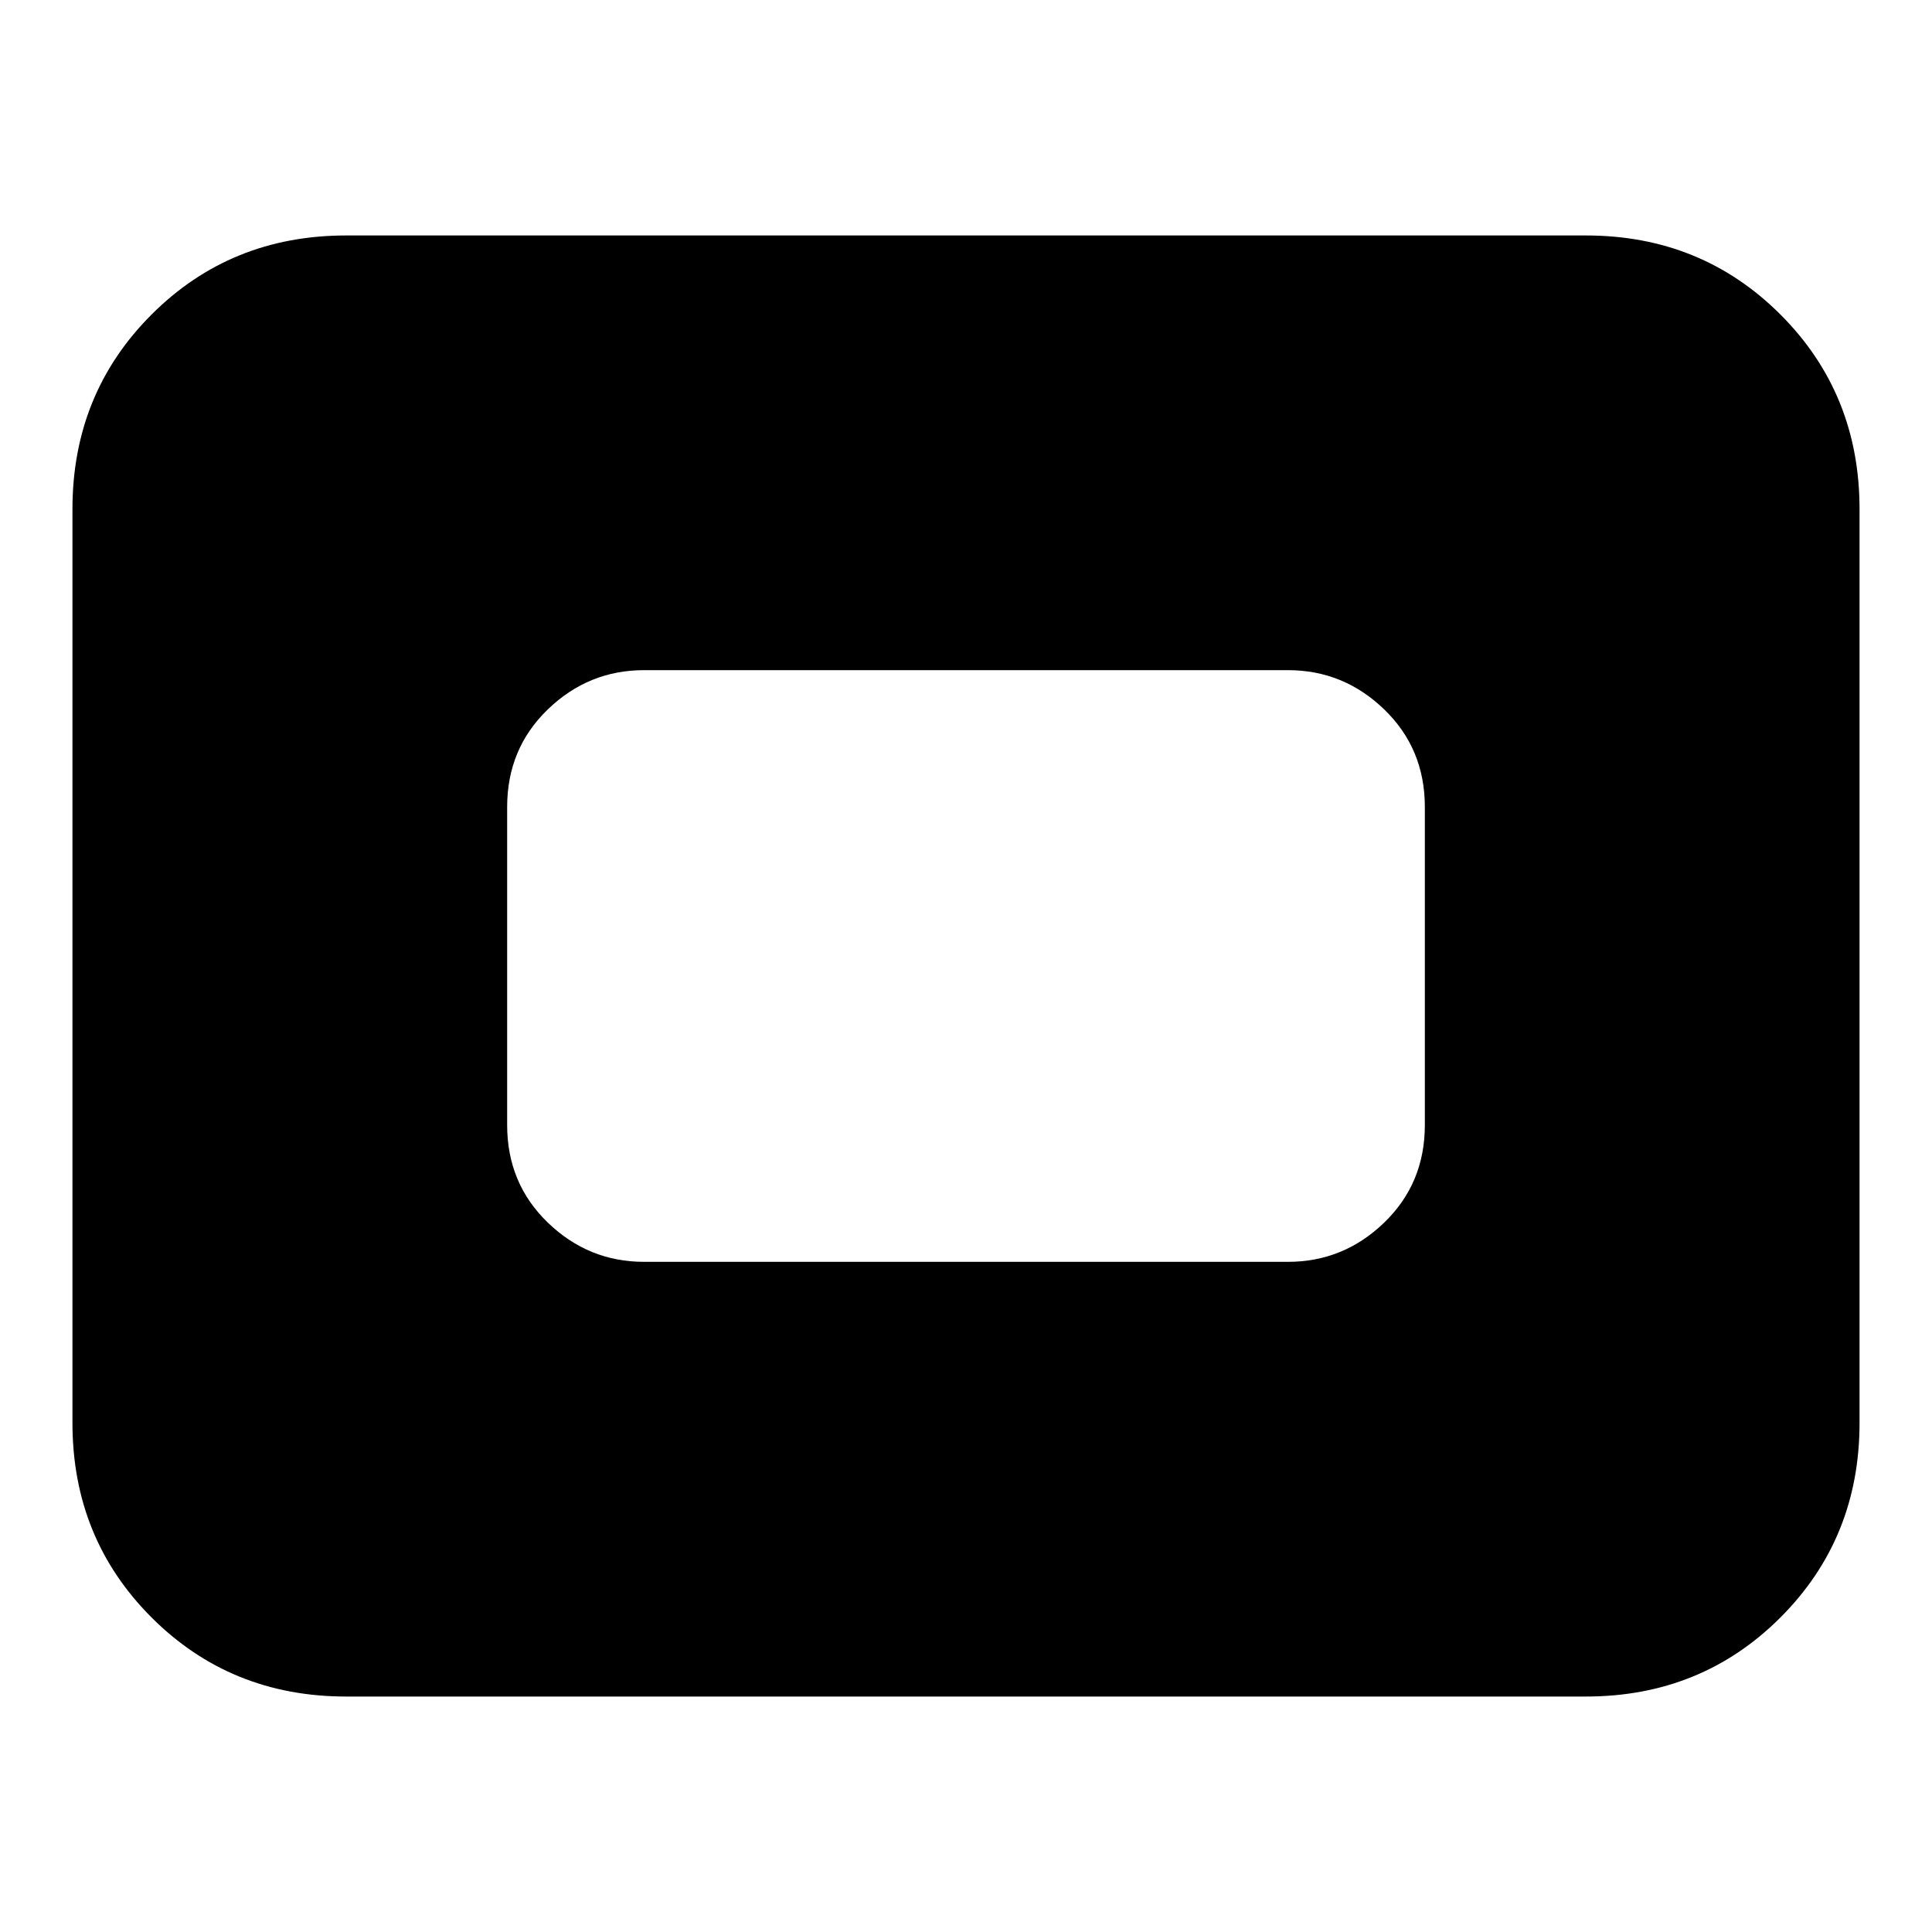 <svg xmlns="http://www.w3.org/2000/svg" height="24" viewBox="0 -960 960 960" width="24"><path d="M172-117q-57.4 0-96.7-39.3Q36-195.6 36-253v-454q0-57.4 39.3-96.7Q114.6-843 172-843h616q57.4 0 96.7 39.3Q924-764.4 924-707v454q0 57.4-39.3 96.7Q845.4-117 788-117H172Zm148-216h320q27.6 0 47.8-19.5Q708-372 708-401v-158q0-29-20.2-48.5T640-627H320q-27.6 0-47.8 19.5Q252-588 252-559v158q0 29 20.2 48.5T320-333Z"/></svg>